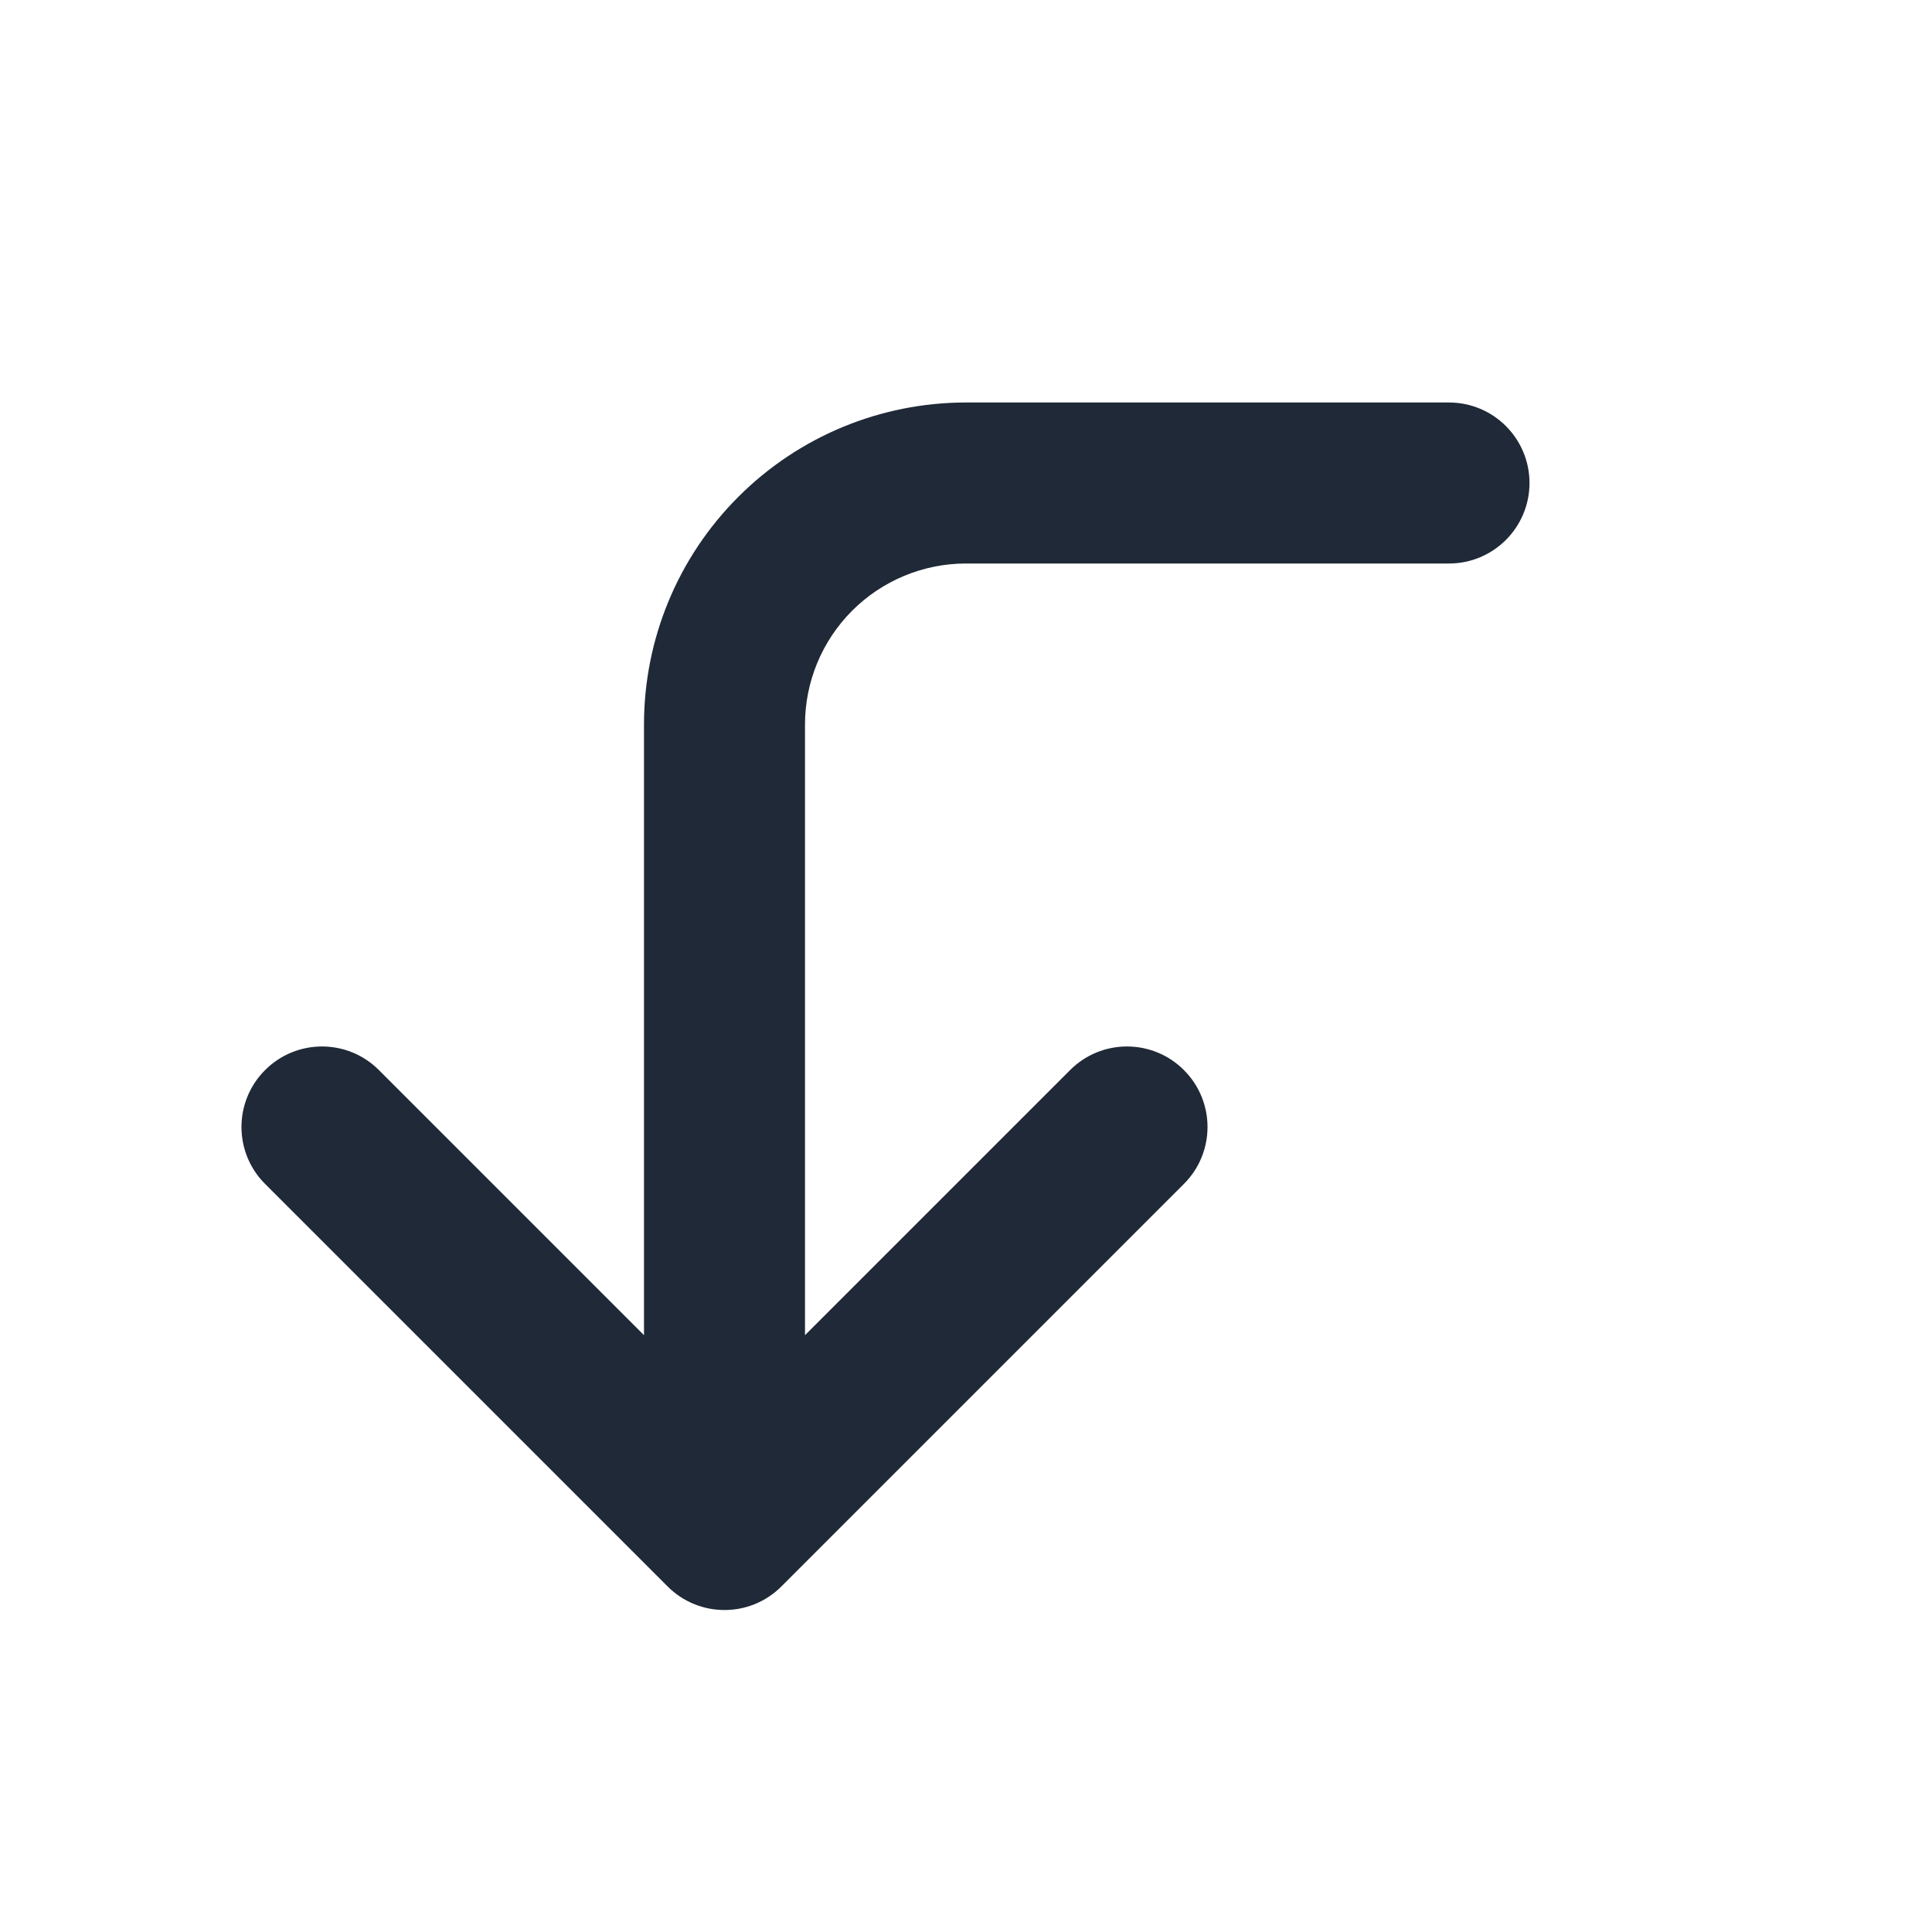 <svg width="24" height="24" viewBox="0 0 24 24" fill="none" xmlns="http://www.w3.org/2000/svg">
<path fill-rule="evenodd" clip-rule="evenodd" d="M9.172 6.172C9.922 5.421 10.939 5 12 5H18C18.552 5 19 5.448 19 6C19 6.552 18.552 7 18 7H12C11.47 7 10.961 7.211 10.586 7.586C10.211 7.961 10 8.47 10 9V16.586L13.293 13.293C13.683 12.902 14.317 12.902 14.707 13.293C15.098 13.683 15.098 14.317 14.707 14.707L9.707 19.707C9.317 20.098 8.683 20.098 8.293 19.707L3.293 14.707C2.902 14.317 2.902 13.683 3.293 13.293C3.683 12.902 4.317 12.902 4.707 13.293L8 16.586V9C8 7.939 8.421 6.922 9.172 6.172Z" fill="#1F2937"/>
</svg>
